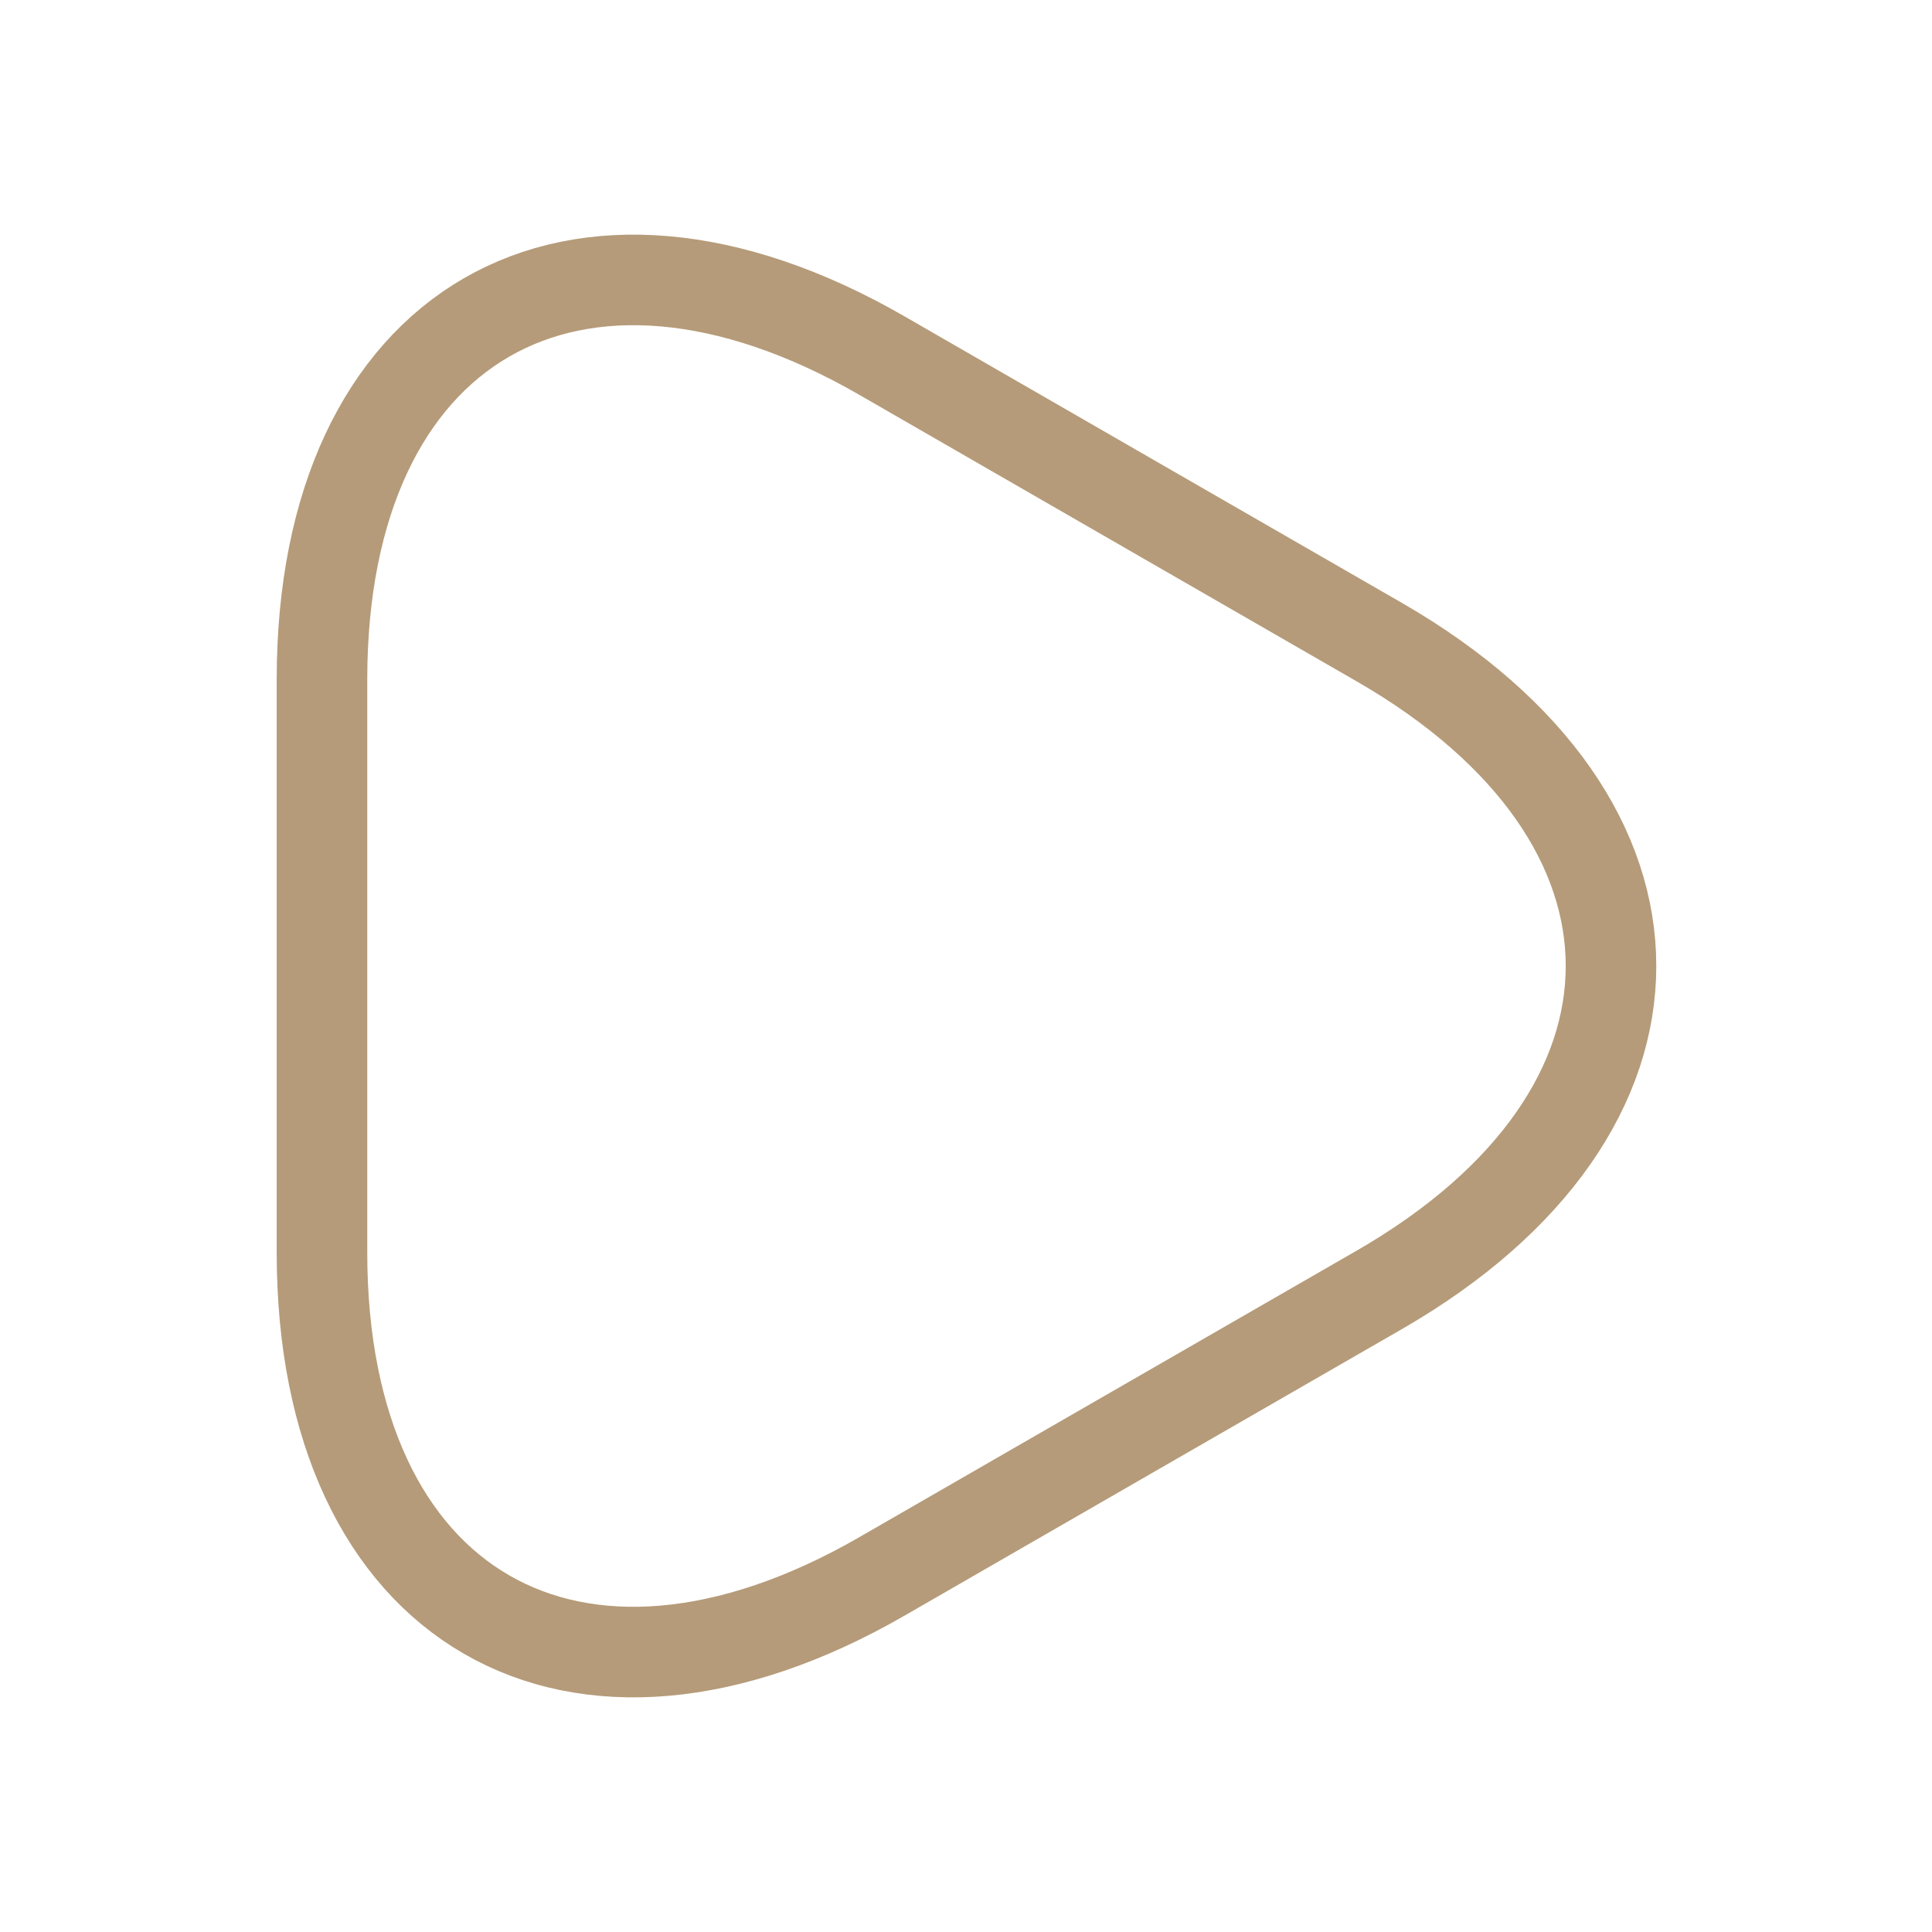 <svg width="32" height="32" viewBox="0 0 32 32" fill="none" xmlns="http://www.w3.org/2000/svg">
<path d="M5.333 16V11.253C5.333 5.36 9.507 2.947 14.613 5.893L18.733 8.267L22.853 10.64C27.96 13.587 27.96 18.413 22.853 21.36L18.733 23.733L14.613 26.107C9.507 29.053 5.333 26.64 5.333 20.747V16Z" stroke="#B59B79" stroke-width="1.5" stroke-miterlimit="10" stroke-linecap="round" stroke-linejoin="round"/>
</svg>
